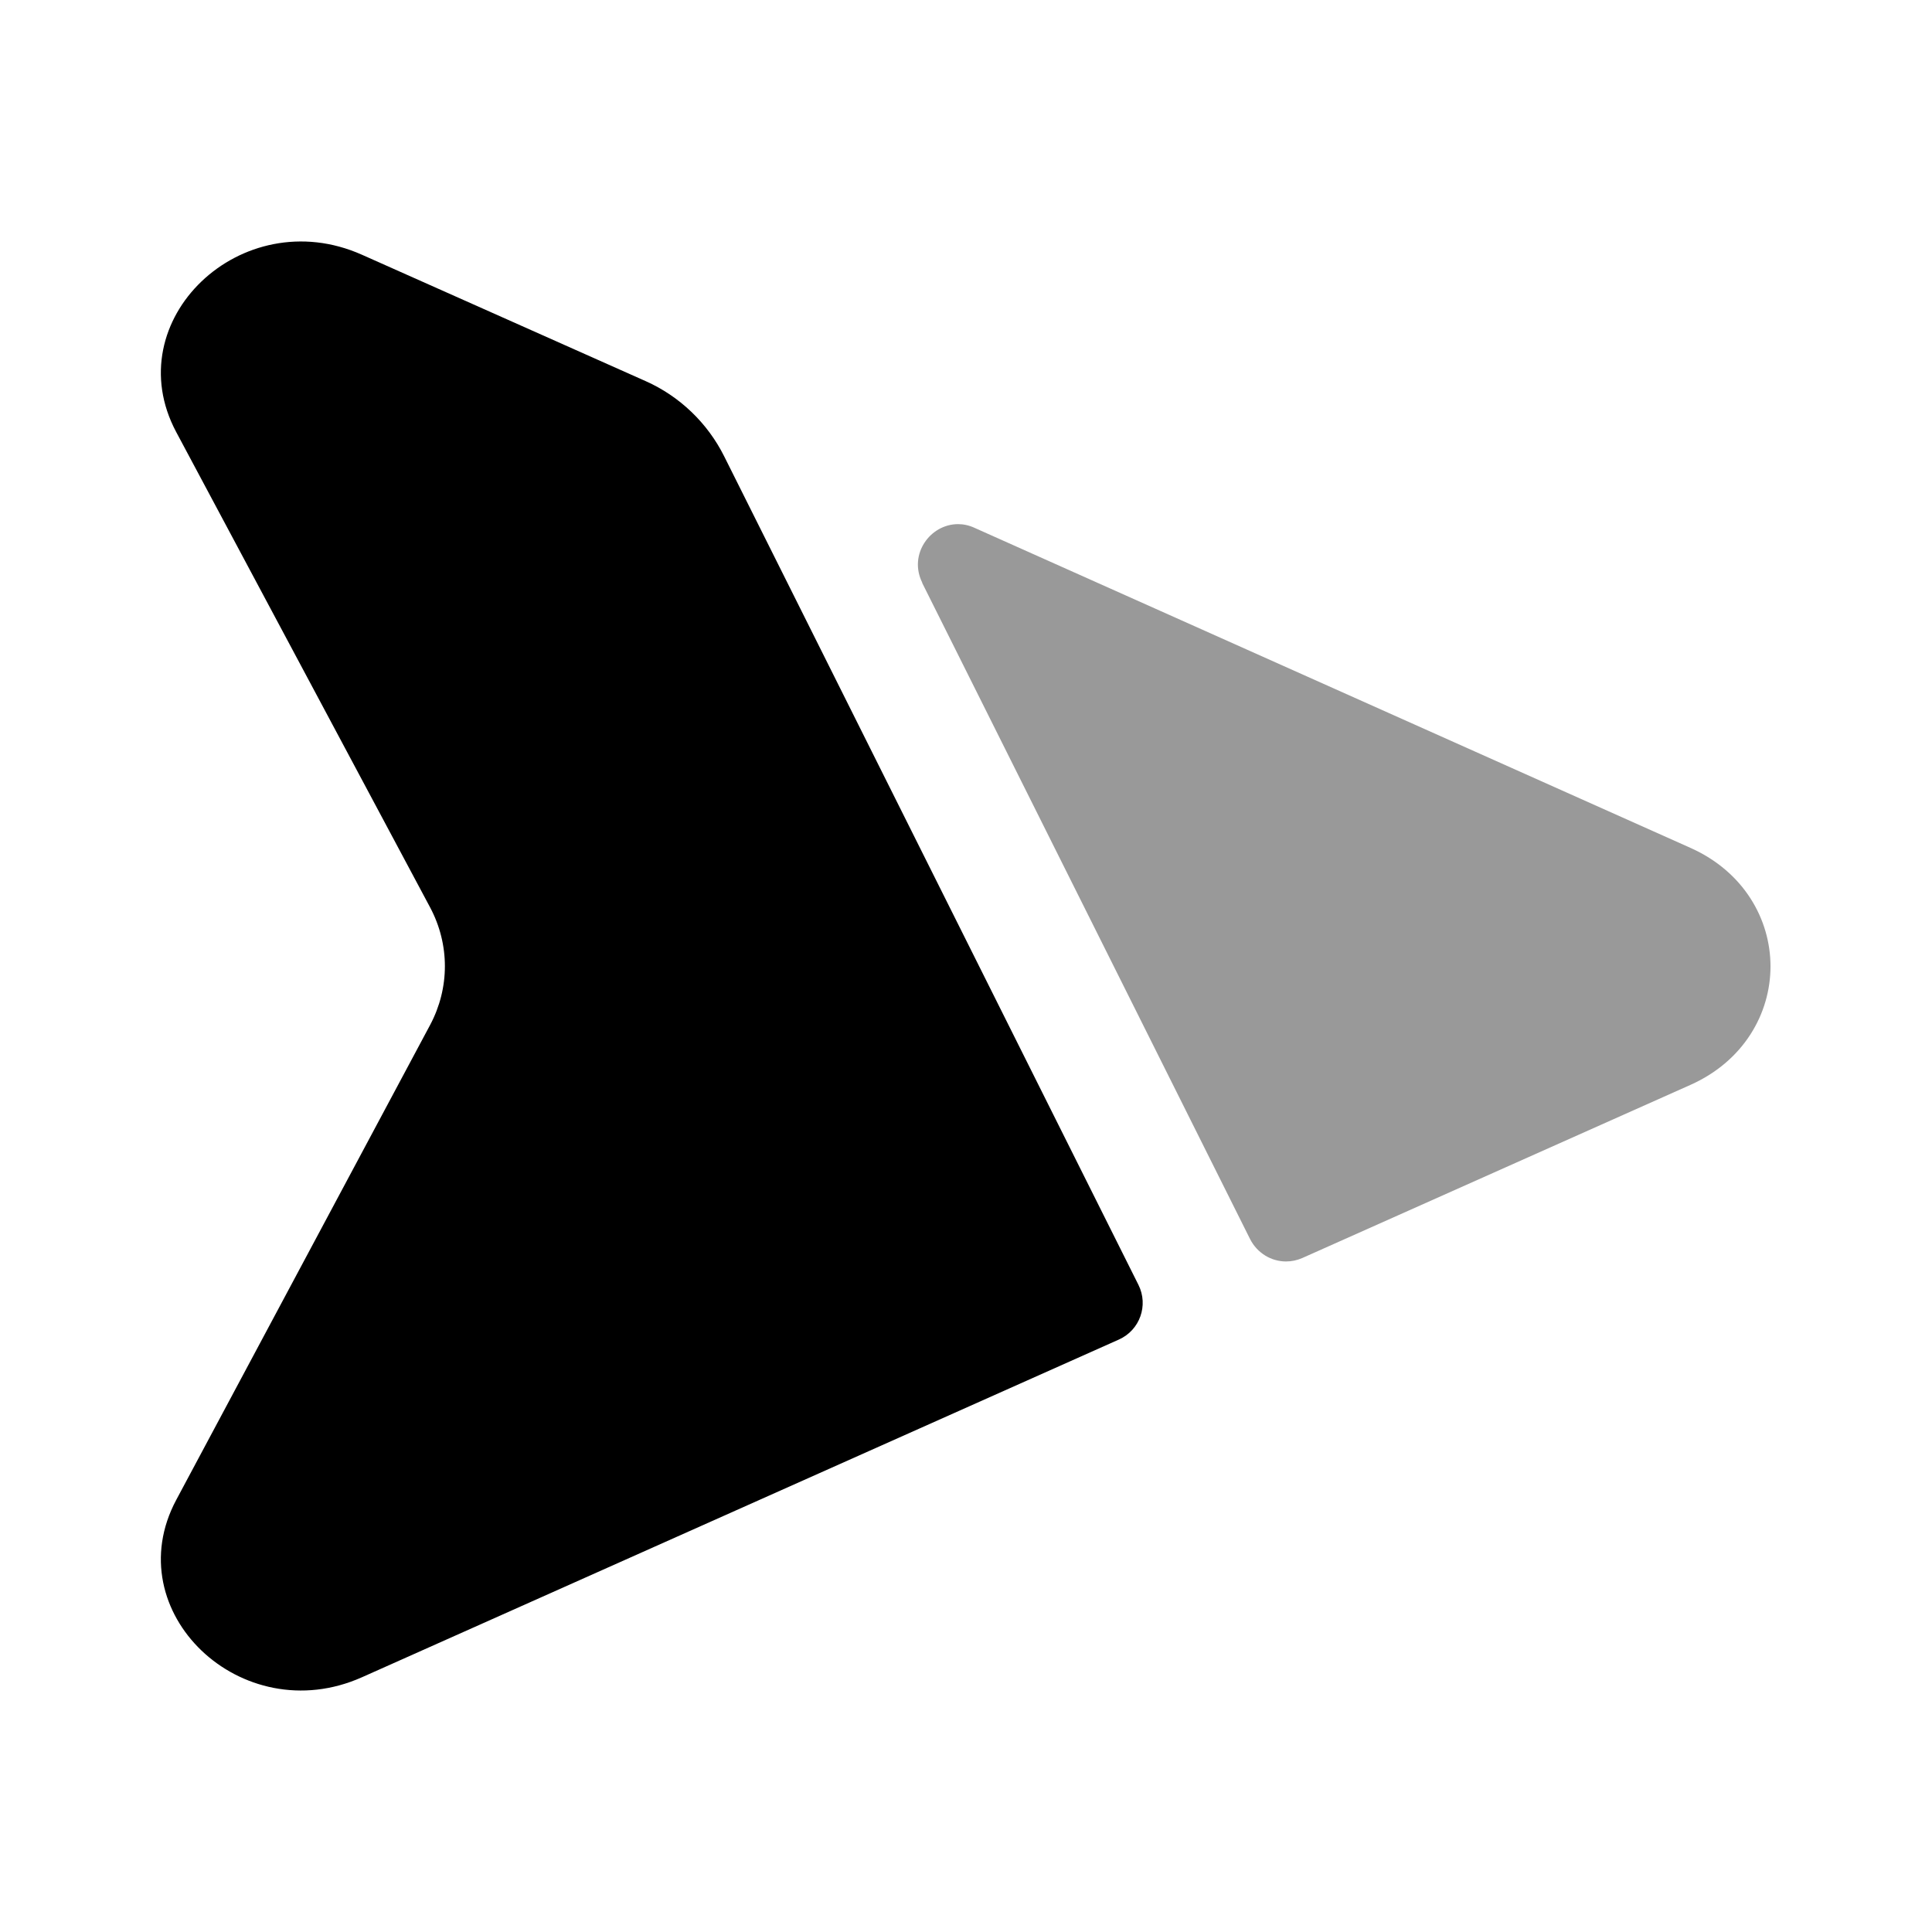 <svg xmlns="http://www.w3.org/2000/svg" viewBox="0 0 512 512"><!--!Font Awesome Pro 6.6.0 by @fontawesome - https://fontawesome.com License - https://fontawesome.com/license (Commercial License) Copyright 2024 Fonticons, Inc.--><path class="fa-secondary" opacity=".4" d="M244.4 154.5l86.9 173.9c1.9 3.7 5.6 5.9 9.5 5.9c1.5 0 2.9-.3 4.3-.9l102.9-45.9c14.1-6.3 21.2-18.9 21.2-31.4s-7.1-25.1-21.2-31.4L258.3 139.9c-1.5-.7-3-1-4.4-1c-7.4 0-13.2 8-9.5 15.5z"/><path class="fa-primary" d="M301.7 340.5c2.7 5.4 .4 12-5.2 14.5L95.9 444.5c-31.9 14.2-65-17.4-49.2-47L114 271.6c5.2-9.8 5.2-21.3 0-31.1L46.7 114.5C30.9 84.9 64 53.3 95.9 67.5L171.1 101c9 4 16.4 11.1 20.8 19.9L301.7 340.5z"/></svg>